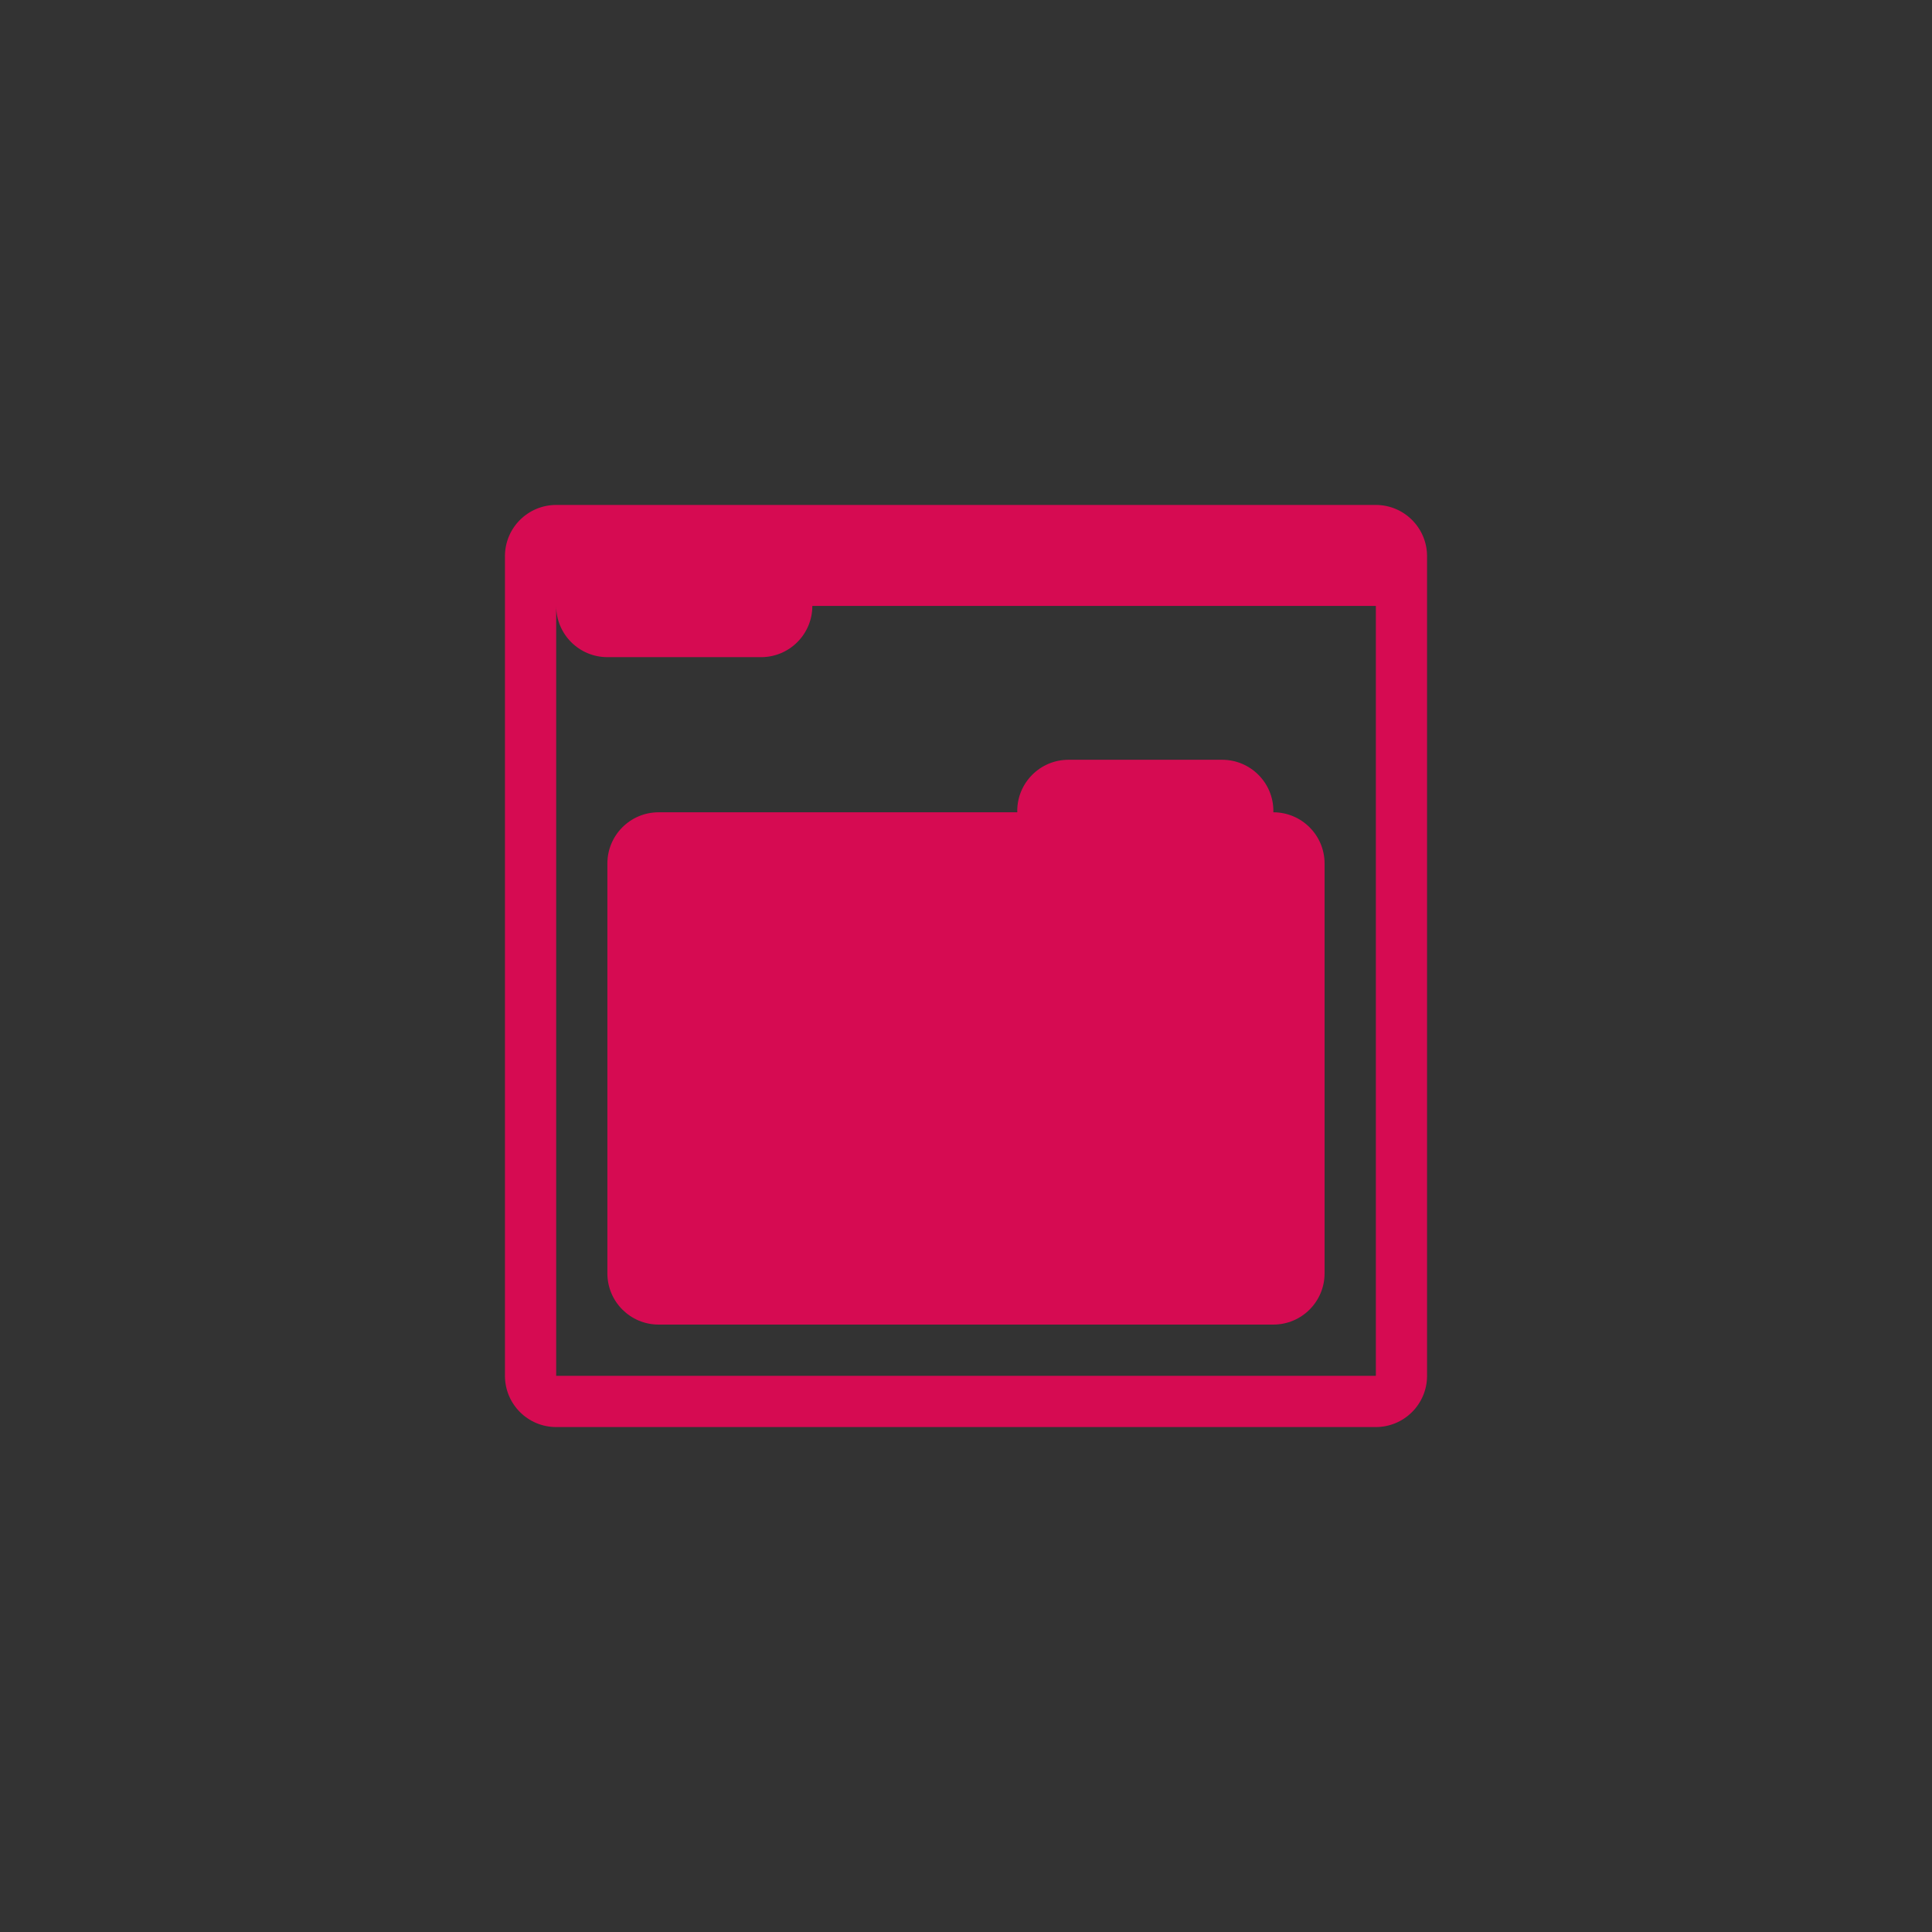 <?xml version="1.0" encoding="utf-8"?>
<!-- Generator: Adobe Illustrator 27.8.0, SVG Export Plug-In . SVG Version: 6.00 Build 0)  -->
<svg version="1.1" id="_x2014_ÎÓÈ_x5F_1" xmlns="http://www.w3.org/2000/svg" xmlns:xlink="http://www.w3.org/1999/xlink"
	 x="0px" y="0px" viewBox="0 0 5000 5000" style="enable-background:new 0 0 5000 5000;" xml:space="preserve">
<rect x="0" y="0" width="5000" height="5000" fill="#333333" stroke="none"/>
<style type="text/css">
	.st0{fill:#D60B52;}
	.st1{fill:#D50853;}
	.st2{fill:#FFFFFF;}
	.st3{fill:none;}
</style>
<g>
	<path class="st0" d="M2473-2510.3c4.1,1.3,8.3,1.9,12.8,1.9h1.3c4.5,0,8.8-0.6,12.9-1.9c17.8-5.5,30.6-22,30.6-41.6v-147.7
		c0-19.6-12.8-36.1-30.6-41.6c-4.1-1.3-8.4-1.9-12.9-1.9h-1.3c-4.5,0-8.8,0.6-12.8,1.9c-17.8,5.5-30.5,22-30.5,41.6v147.7
		C2442.4-2532.4,2455.2-2515.8,2473-2510.3z"/>
	<path class="st0" d="M1719.7-2508.4h0.9c24.1,0,43.6-19.5,43.6-43.6v-147.5c0-24.1-19.5-43.6-43.6-43.6h-0.9
		c-24.1,0-43.6,19.5-43.6,43.6v147.5C1676.1-2527.9,1695.6-2508.4,1719.7-2508.4z"/>
	<path class="st0" d="M1500.3-1671.5V-2349h1208.5v296.4c28.6,1.9,56,7.4,81.5,16.1v-437c0-58-47.3-105.4-105.3-105.4h-117.3v27
		c0,44.5-36.1,80.6-80.6,80.6h-1.3c-44.5,0-80.5-36.2-80.5-80.6v-27H1802v27c0,44.5-36.3,80.6-80.8,80.6h-1.3
		c-44.5,0-80.3-36.2-80.3-80.6v-27h-117.6c-58,0-105.6,47.4-105.6,105.4v778.7c0,58,47.6,105.5,105.6,105.5h863.9
		c-11.6-25.5-20-52.9-24.6-82.1H1500.3z"/>
	<path class="st0" d="M1771.9-2151.8c0-51.9-42.1-94.1-94.1-94.1l0,0c-51.9,0-94.1,42.1-94.1,94.1l0,0c0,51.9,42.1,94.1,94.1,94.1
		l0,0C1729.8-2057.7,1771.9-2099.8,1771.9-2151.8L1771.9-2151.8z"/>
	<rect x="1867.6" y="-2245.8" class="st0" width="188.1" height="188.1"/>
	<rect x="1583.8" y="-1962.9" class="st0" width="188.1" height="188.1"/>
	<rect x="1867.6" y="-1962.9" class="st0" width="188.1" height="188.1"/>
	<rect x="2151.3" y="-1962.9" class="st0" width="188.1" height="188.1"/>
	<rect x="2151.3" y="-2245.8" class="st0" width="188.1" height="188.1"/>
	<rect x="2435.1" y="-2245.8" class="st0" width="188.1" height="188.1"/>
	<path class="st0" d="M2691.7-2009.7c-160.6,0-290.8,130.2-290.8,290.8s130.2,290.8,290.8,290.8s290.8-130.2,290.8-290.8
		S2852.3-2009.7,2691.7-2009.7z M2691.7-1491.6c-125.3,0-227.2-101.9-227.2-227.2s101.9-227.2,227.2-227.2
		c125.3,0,227.2,101.9,227.2,227.2S2817-1491.6,2691.7-1491.6z"/>
	<path class="st0" d="M2832.2-1725.8h-127v-149c0-12.5-10.2-22.7-22.7-22.7c-12.5,0-22.7,10.2-22.7,22.7v191.3
		c0,12.5,7,21.4,33,21.4h139.5c17.6,0,31.8-14.2,31.8-31.8C2864-1711.5,2849.7-1725.8,2832.2-1725.8z"/>
</g>
<g>
	<polygon class="st1" points="5643.4,-2270.1 5459.5,-2270.1 5459.5,-2378.7 5155.9,-2378.7 5155.9,-2270.1 4660.3,-2270.1 
		4660.3,-604.6 5959.4,-604.6 5959.4,-1990 	"/>
	<polygon class="st2" points="5846.3,-708.1 4773.4,-708.1 4773.4,-2166.6 5660.4,-2166.6 5661.8,-1990 5846.3,-1990 	"/>
	<g>
		<path class="st1" d="M5442.4-1815c-2.3,0-4.7,0.4-7.2,1.2l-7.4,2.4l0.4-7.8c0.8-16.9-15.2-35.3-28.1-43.3
			c-10.7,3.5-54.7,16.8-103.5,16.8c0,0,0,0,0,0c-37.7,0-68.8-8-92.6-23.8c-5,6.1-14.7,20.4-13.5,38.4l0.5,8.3l-7.8-2.8
			c-1.4-0.5-3-0.8-4.6-0.8c-4.2,0-9.4,1.9-12.6,6.9c0,0.2,0,0.4,0,0.5c0,1.4,0.4,81.9,30.8,150.3c22.5,50.7,65.6,94.8,115.8,94.8
			c56,0,98.7-52.8,121.2-109.8c19-48.3,24.3-99.5,25.8-121.2C5457.1-1808.6,5451.5-1815,5442.4-1815z"/>
		<path class="st1" d="M5400.7-1868.4c0,0-125.6,44-197.6-8.2c0,0-19.8,18.9-18,45.9c-9.9-3.6-23.6,1.5-26.9,16.2
			c0,0-21.7-139.5,69.6-144.3c49.2-52.8,250.7-60,238.3,154.3c0,0-9.9-21.6-32.4-14.4C5434.4-1838.8,5415.9-1860,5400.7-1868.4z"/>
		<path class="st1" d="M5683-1402.5c-4.7-31-24.9-55.8-51.6-67.7c0.1,0,0.1,0,0.2,0c0,0-176.7-93.7-324.8-91.5
			c-131.7,2-285.1,74.9-317.4,91c-27.3,11.7-48,36.8-52.8,68.3l-0.6,14.5h356.8l18.1-67.6c0.7-2.8,1.4-5.1,2.1-7h-17.3
			c-9.6,0-17.3-7.8-17.3-17.3v-36.1c0-9.6,7.8-17.3,17.3-17.3h17.3h17.3c9.6,0,17.3,7.8,17.3,17.3v36.1c0,9.6-7.8,17.3-17.3,17.3
			H5313c0.7,1.9,1.4,4.3,2.1,7l18.1,67.6h350.4L5683-1402.5z"/>
	</g>
	<g>
		<path class="st1" d="M5708.2-1177h-796.7c-12.5,0-22.6-10.1-22.6-22.6c0-12.5,10.1-22.6,22.6-22.6h796.7
			c12.5,0,22.6,10.1,22.6,22.6C5730.8-1187.1,5720.7-1177,5708.2-1177z"/>
		<path class="st1" d="M5708.2-1069.5h-796.7c-12.5,0-22.6-10.1-22.6-22.6c0-12.5,10.1-22.6,22.6-22.6h796.7
			c12.5,0,22.6,10.1,22.6,22.6C5730.8-1079.7,5720.7-1069.5,5708.2-1069.5z"/>
		<path class="st1" d="M5708.2-962.1h-796.7c-12.5,0-22.6-10.1-22.6-22.6s10.1-22.6,22.6-22.6h796.7c12.5,0,22.6,10.1,22.6,22.6
			S5720.7-962.1,5708.2-962.1z"/>
		<path class="st1" d="M5708.2-854.6h-796.7c-12.5,0-22.6-10.1-22.6-22.6s10.1-22.6,22.6-22.6h796.7c12.5,0,22.6,10.1,22.6,22.6
			S5720.7-854.6,5708.2-854.6z"/>
	</g>
</g>
<g>
	<g>
		<g>
			<g>
				<g>
					<g>
						<path class="st0" d="M9352.4,758.6H8319.5c-24.8,0-44.9-20.1-44.9-44.9s20.1-44.9,44.9-44.9h1032.9
							c24.8,0,44.9,20.1,44.9,44.9S9377.2,758.6,9352.4,758.6z"/>
					</g>
					<g>
						<path class="st0" d="M9181,538.8h-690.1c-24.8,0-44.9-20.1-44.9-44.9c0-24.8,20.1-44.9,44.9-44.9H9181
							c24.8,0,44.9,20.1,44.9,44.9C9225.9,518.7,9205.8,538.8,9181,538.8z"/>
					</g>
					<g>
						<path class="st0" d="M9289.2,978.4h-906.5c-24.8,0-44.9-20.1-44.9-44.9c0-24.8,20.1-44.9,44.9-44.9h906.5
							c24.8,0,44.9,20.1,44.9,44.9C9334.1,958.3,9314,978.4,9289.2,978.4z"/>
					</g>
					<g>
						<path class="st0" d="M9289.2,1198.2h-906.5c-24.8,0-44.9-20.1-44.9-44.9c0-24.8,20.1-44.9,44.9-44.9h906.5
							c24.8,0,44.9,20.1,44.9,44.9C9334.1,1178.1,9314,1198.2,9289.2,1198.2z"/>
					</g>
					<g>
						<path class="st0" d="M8906.5,1418h-523.8c-24.8,0-44.9-20.1-44.9-44.9c0-24.8,20.1-44.9,44.9-44.9h523.8
							c24.8,0,44.9,20.1,44.9,44.9C8951.4,1397.9,8931.3,1418,8906.5,1418z"/>
					</g>
					<g>
						<path class="st0" d="M8734.4,1637.9h-351.7c-24.8,0-44.9-20.1-44.9-44.9c0-24.8,20.1-44.9,44.9-44.9h351.7
							c24.8,0,44.9,20.1,44.9,44.9C8779.3,1617.8,8759.2,1637.9,8734.4,1637.9z"/>
					</g>
					<g>
						<path class="st0" d="M8734.4,1857.7h-351.7c-24.8,0-44.9-20.1-44.9-44.9c0-24.8,20.1-44.9,44.9-44.9h351.7
							c24.8,0,44.9,20.1,44.9,44.9C8779.3,1837.6,8759.2,1857.7,8734.4,1857.7z"/>
					</g>
				</g>
				<g>
					<path class="st0" d="M9050,2096.7h-987c-24.8,0-44.9-20.1-44.9-44.9v-1797c0-24.8,20.1-44.9,44.9-44.9h1546.5
						c24.8,0,44.9,20.1,44.9,44.9v967.4c0,24.8-20.1,44.9-44.9,44.9c-24.8,0-44.9-20.1-44.9-44.9V299.7H8107.8v1707.2H9050
						c24.8,0,44.9,20.1,44.9,44.9C9094.9,2076.6,9074.8,2096.7,9050,2096.7z"/>
				</g>
			</g>
		</g>
		<g>
			<g>
				<path class="st0" d="M9305.6,2243.8c-8.9,0-17.9-0.9-26.7-2.8c-35.4-7.5-65.1-29.6-83-59.4c-35.2,7.5-72.8-0.2-102.2-21.6
					c-29.3-21.3-47.4-53.6-51.7-88.1c-35.2-7.5-66.3-29.6-84.6-61.3c-18.1-31.3-21.5-68.2-11.4-101.4
					c-28.8-20.9-48.4-53.3-52.3-90.4c-3.8-36,8.1-71.1,30.8-97.3c-17.8-30.8-22.6-68.4-11-103.8c11.2-34.6,36.2-61.9,67.7-76.5
					c-3.7-35.3,7.2-71.5,32.1-99.2c23.8-26.4,57.5-41.7,93-42.3c11-33.8,35.7-62.5,69.8-77.6c32.6-14.5,70.4-14.4,102.2-0.9
					c23.7-26.4,58-42.5,95.3-42.5c36.2,0,69.7,15.4,93.5,40.7c32.2-14.4,71-15,104.5-0.1c33.1,14.7,57.5,42.5,68.9,75.4
					c0.1,0,0.2,0,0.2,0c36.3,0,71,15.5,95.2,42.4c24.2,26.9,35.2,62.2,32.3,96.8c32.6,14.4,58.5,42.1,70,77.6
					c11.2,34.4,6.9,71.2-9.9,101.6c23.8,26.4,36.3,62.2,32.4,99.3c-3.8,36-22.7,67.8-50.4,88.8c11,33.8,7.9,71.6-10.8,103.9
					c-17.9,31-47.9,52.7-82.2,60.7c-3.7,35.4-21.9,68.6-52.1,90.5c-28.8,20.8-65.2,28.7-99.7,22c-17.8,30.8-47.9,53.7-84.4,61.4
					c-35.3,7.5-72.1-0.6-100.3-20.4C9359.1,2234.8,9332.9,2243.8,9305.6,2243.8z M9222.4,2075.4c6.1,0,12.1,1.2,17.9,3.7
					c15.5,6.7,25.9,21.6,26.9,38.4c1.1,17.4,13.6,32,30.3,35.6c17.2,3.7,34.8-5.2,42.6-20.8c7.5-15.1,22.9-24.7,39.8-24.9
					c17.6,0.7,32.4,9.2,40.2,24.1c8,15.2,25.3,23.9,42.3,20.2c17.1-3.7,29.7-18.6,30.4-36.3c0.7-16.9,10.9-31.9,26.2-38.9
					c15.3-7,33.3-4.8,46.6,5.7c13.3,10.5,33,11.3,46.8,1.3c14.1-10.3,19.5-29,13-45.6c-6.2-15.7-3-33.6,8.1-46.2
					c11.2-12.6,28.6-17.9,44.8-13.7c16.8,4.2,34.7-3.1,43.2-17.9c8.8-15.2,6.1-34.5-6.6-46.9c-12.1-11.8-16.5-29.4-11.4-45.5
					c5.1-16.1,18.8-28,35.4-30.8c17.2-2.9,30.4-16.8,32.2-33.9c1.8-17.4-8.5-33.9-25.2-40.2c-15.8-5.9-27-20.2-28.9-37
					c-1.9-16.8,5.7-33.2,19.8-42.5c14.5-9.6,21-27.8,15.7-44.1c-5.4-16.8-22-26.4-39.7-26.5c-15.9,0-31.7-8.3-39.8-22.1
					c-8.6-14.5-9.5-32.6-0.4-46.9c9.3-14.7,7.8-33.9-3.6-46.6c-11.5-12.8-31.3-16.1-46.7-8.2c-15,7.8-33.1,6.6-46.8-3.2
					c-13.8-9.8-20.8-26.5-18.4-43.2c2.6-17.3-6.6-34.2-22.3-41.2c-15.8-7-35.2-2-46,11.5c-10.5,13.2-27.4,19.5-44.1,16.1
					c-16.5-3.4-29.8-15.7-34.3-31.9c-4.7-16.8-19.9-28.5-37.1-28.5c-17.5,0-32.9,12-37.3,29.2c-4.2,16.3-17.2,28.9-33.7,32.6
					c-16.5,3.7-33.6-2.2-44.4-15.2c-10.8-13-29.8-17.9-45.5-11c-16,7.1-25.2,24.3-22.2,41.9c2.8,16.6-4,33.4-17.6,43.5
					c-13.6,10-31.6,11.6-46.7,4.1c-15.3-7.6-34.7-4.1-46,8.5c-11.7,13-13.1,32.5-3.3,47.3c9.3,14.1,10,32.2,1.7,46.9
					c-8.3,14.7-24,23.2-41,22.8c0,0-0.1,0-0.1,0c-18.6,0-33.4,10.6-38.5,26.5c-5.4,16.7,1.2,35,16.2,44.6
					c14.2,9.1,22.2,25.3,20.6,42.1c-1.6,16.8-12.5,31.3-28.2,37.5c-16.2,6.4-26.3,22.8-24.5,39.9c1.8,17.5,15.4,31.5,33,34.1
					c16.7,2.5,30.6,14.2,36,30.1c5.4,16,1.3,33.7-10.5,45.7c-12.2,12.4-14.7,31.5-6.2,46.3c8.7,15.1,27.1,22.4,43.9,17.8
					c16.2-4.6,33.7,0.4,45.1,12.9c11.4,12.4,14.9,30.2,9,46c-6.1,16.4-0.6,34.8,13.3,45c13.9,10.1,34.1,9.2,47.4-1.7
					C9202,2078.9,9212.1,2075.4,9222.4,2075.4z"/>
			</g>
			<g>
				<path class="st0" d="M9377.1,2054.8c-161.9,0-293.6-131.7-293.6-293.6c0-161.9,131.7-293.6,293.6-293.6
					c161.9,0,293.6,131.7,293.6,293.6C9670.7,1923.1,9539,2054.8,9377.1,2054.8z M9377.1,1557.4c-112.4,0-203.8,91.4-203.8,203.8
					c0,112.4,91.4,203.8,203.8,203.8c112.4,0,203.8-91.4,203.8-203.8C9580.9,1648.8,9489.4,1557.4,9377.1,1557.4z"/>
			</g>
		</g>
		<g>
			<path class="st0" d="M9121.2,2500c-9.5,0-18.9-3-26.8-8.9c-13.1-9.8-19.9-25.9-17.7-42.1l43-313.5c3.4-24.6,25.8-41.7,50.6-38.4
				c24.6,3.4,41.8,26,38.4,50.6l-31.9,232.7l181.7-82.8c11.8-5.4,25.4-5.4,37.2,0l181.7,82.8l-31.9-232.7
				c-3.4-24.6,13.8-47.2,38.4-50.6c24.6-3.4,47.2,13.8,50.6,38.4l43,313.5c2.2,16.2-4.5,32.4-17.7,42.1
				c-13.2,9.8-30.6,11.6-45.4,4.8l-237.3-108.1L9139.8,2496C9133.8,2498.7,9127.5,2500,9121.2,2500z"/>
		</g>
	</g>
</g>
<g>
	<g>
		<path class="st1" d="M8559.5,4315.3c-119.9,0-222.7-103.3-276.5-221.9c-72.6-160-73.6-348.3-73.6-351.6
			c0-259.3,98.4-365.6,350.1-365.6c251.7,0,352,114,352,373.3c0,1.9-3.4,161.2-62.7,308.9
			C8795.2,4191.8,8693.1,4315.3,8559.5,4315.3z"/>
		<g>
			<g>
				<path class="st1" d="M7803.6,4883.3c0-47.7,39.1-86.8,86.8-86.8h631.1l31.9-119.2c2.4-8.9,4.7-16.4,7-22.8H8504
					c-31.1,0-56.4-25.2-56.4-56.4v-117.4c0-31.1,25.2-56.4,56.4-56.4h56.4h56.4c31.1,0,56.4,25.2,56.4,56.4v117.4
					c0,31.1-25.2,56.4-56.4,56.4h-56.4c2.2,6.3,4.6,13.8,7,22.8l31.9,119.2h599.3c47.7,0,86.8,39.1,86.8,86.8l-57.9,859.5H9477
					l-46.7-1026.6c-10.9-72.6-58.3-130.7-120.7-158.5h0.4c0,0-413.6-219.3-759.9-214.1c-308.1,4.6-667.1,175.3-742.6,212.9
					c-63.8,27.3-112.4,86.1-123.4,159.7l-43.9,1026.6h221.4L7803.6,4883.3z"/>
				<path class="st1" d="M9256.4,4909.3l-57.9,833.4H7890.5l-57.9-833.4c0-47.7,39.1-86.8,86.8-86.8h1250.2
					C9217.4,4822.5,9256.4,4861.6,9256.4,4909.3z"/>
			</g>
			<path class="st1" d="M9256.4,5824.4c0,8.7-10.4,15.7-23.2,15.7H7855.7c-12.8,0-23.2-7-23.2-15.7v-35.2c0-8.7,10.4-15.7,23.2-15.7
				h1377.6c12.8,0,23.2,7,23.2,15.7V5824.4z"/>
		</g>
		<line class="st3" x1="7774.7" y1="5742.8" x2="7745.8" y2="5742.8"/>
		<line class="st3" x1="9372.2" y1="5742.8" x2="9343.3" y2="5742.8"/>
	</g>
</g>
<path class="st0" d="M3560.6,1306.8H1439.4c-73.2,0-132.6,59.3-132.6,132.6v2121.2c0,73.2,59.3,132.6,132.6,132.6h2121.2
	c73.2,0,132.6-59.3,132.6-132.6V1439.4C3693.2,1366.2,3633.8,1306.8,3560.6,1306.8z M1439.4,3560.6V1568.1
	c0,73.2,59.3,132.6,132.6,132.6h397.7c73.2,0,132.6-59.3,132.6-132.6h1458.4v1992.5H1439.4z M3428,2234.8v1060.6
	c0,73.2-59.3,132.6-132.6,132.6H1704.5c-73.2,0-132.6-59.3-132.6-132.6V2234.8c0-73.2,59.3-132.6,132.6-132.6h928.4
	c0-1.1-0.3-2.2-0.3-3.3c0-73.2,59.3-132.6,132.6-132.6h397.7c73.2,0,132.6,59.3,132.6,132.6c0,1.1-0.3,2.2-0.3,3.3h0.3
	C3368.7,2102.3,3428,2161.6,3428,2234.8z"/>
</svg>

